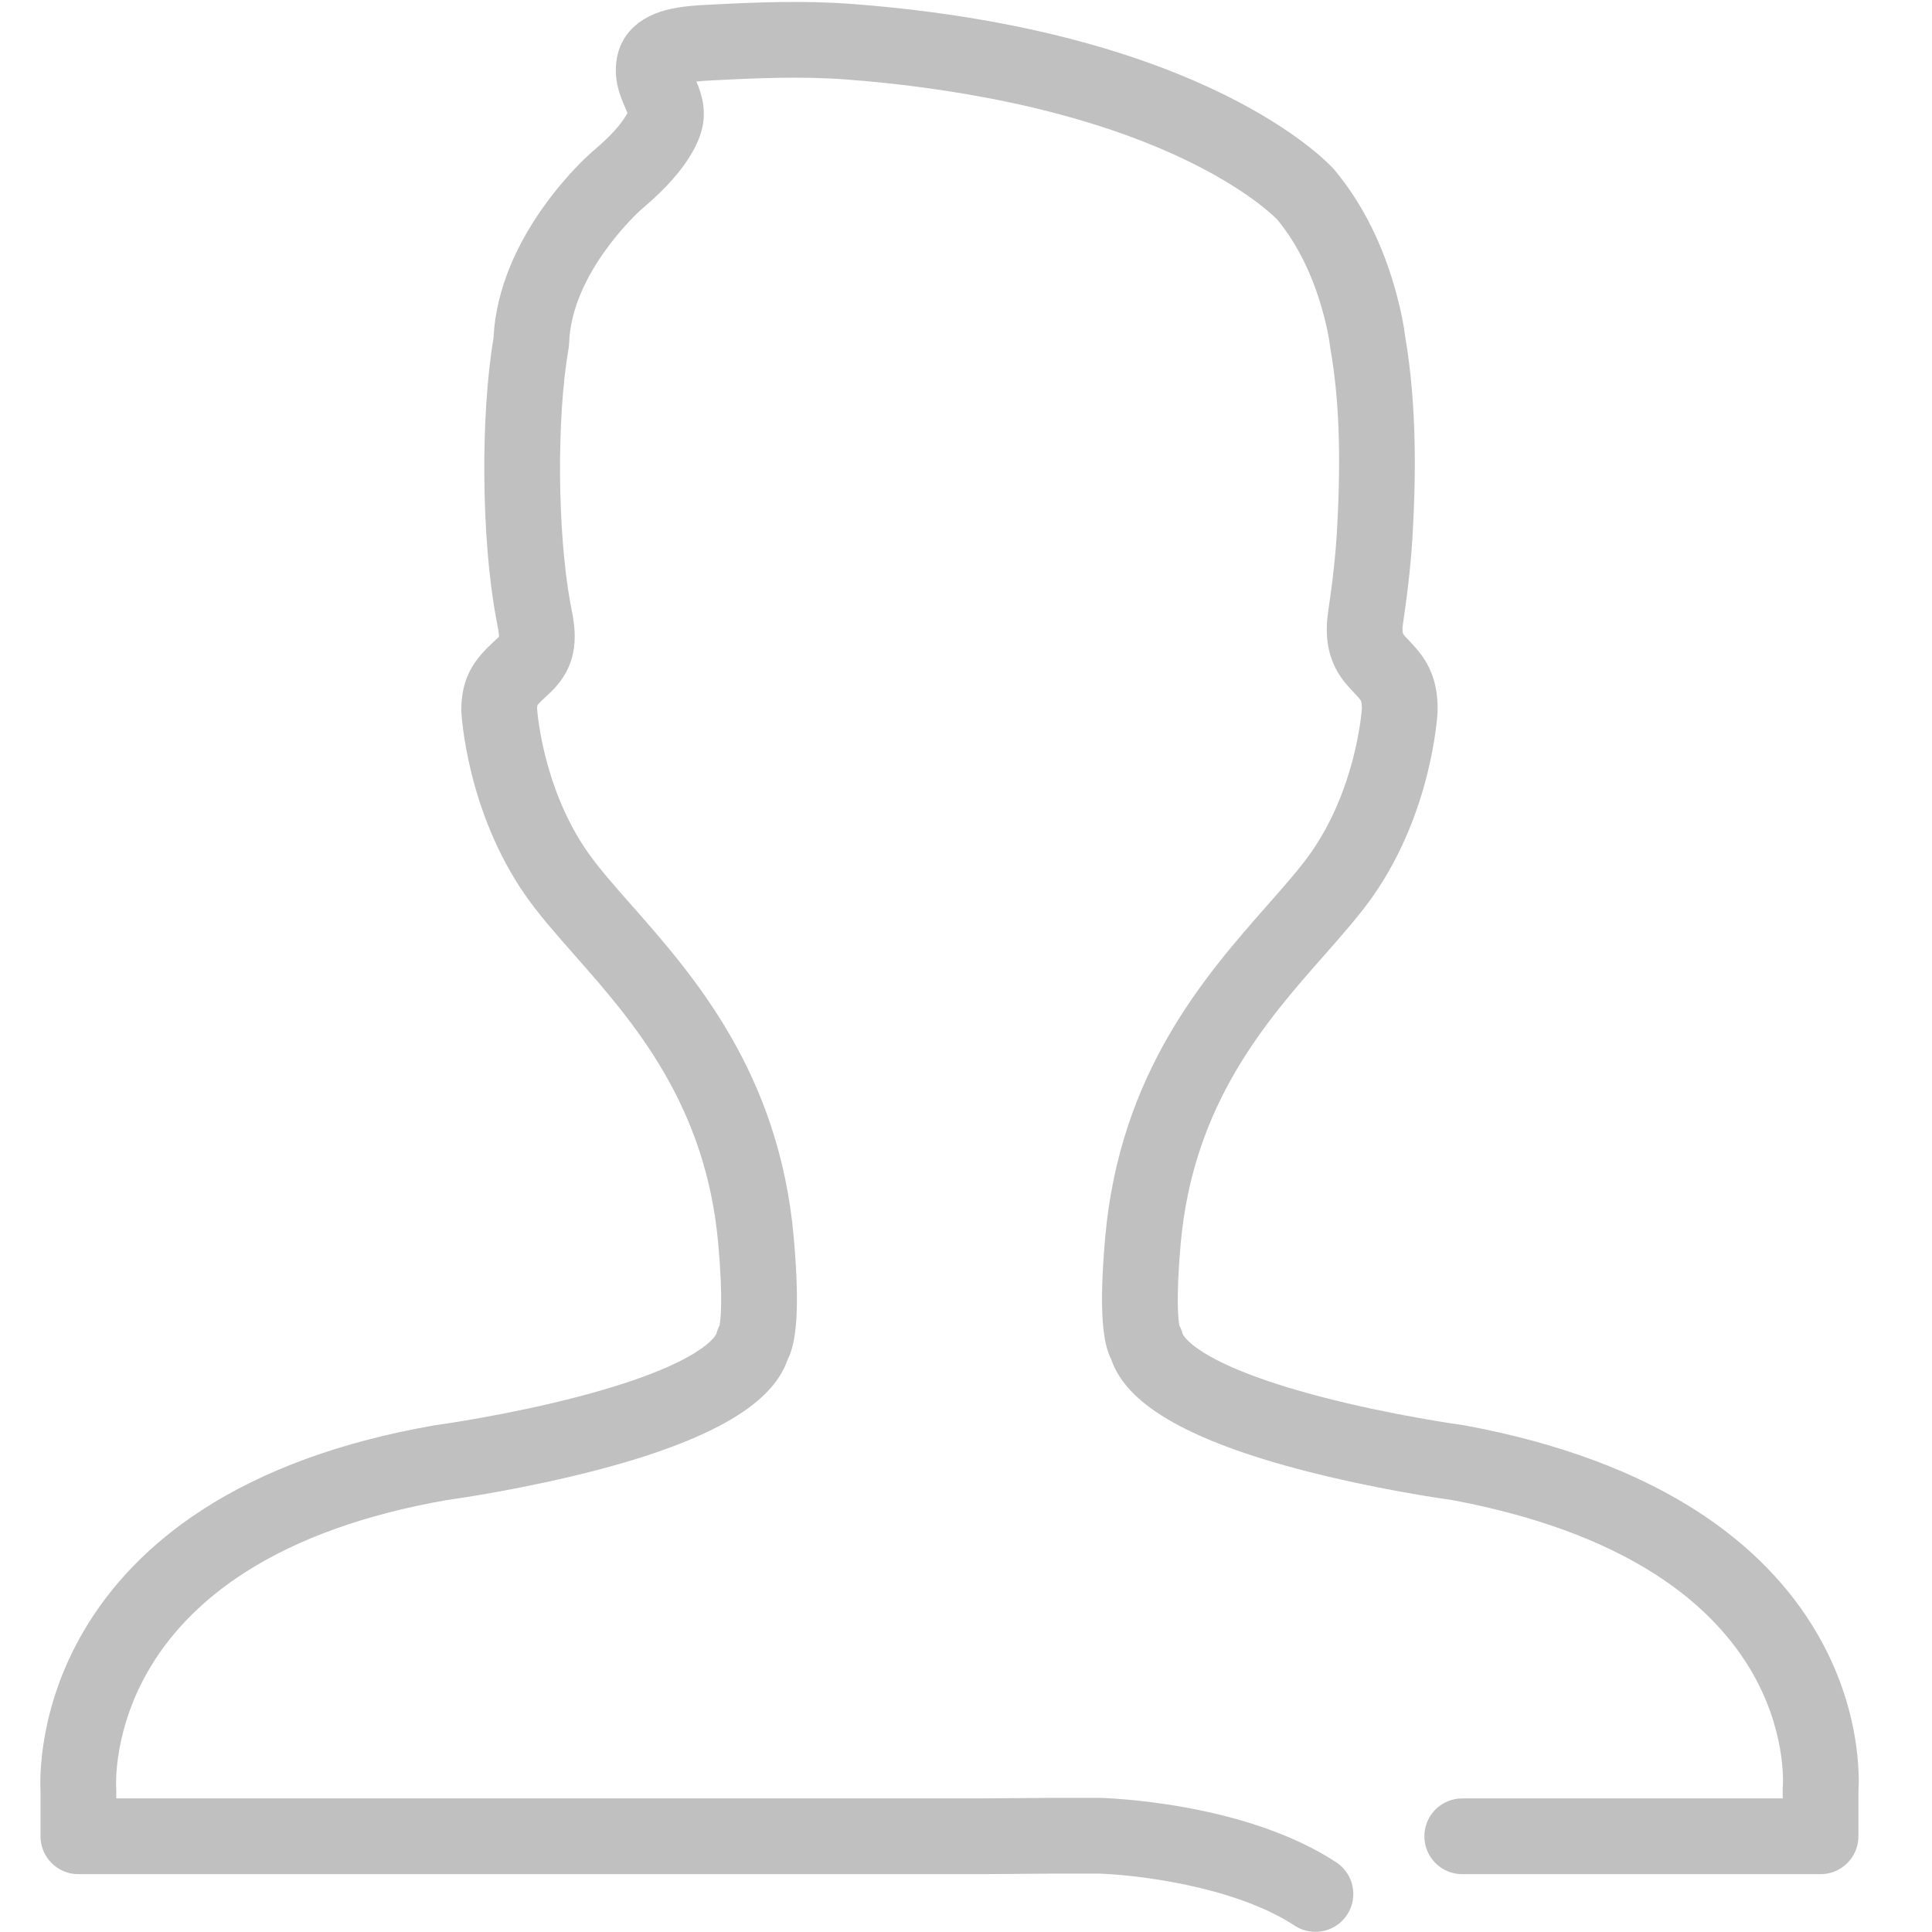 <?xml version="1.0" standalone="no"?><!DOCTYPE svg PUBLIC "-//W3C//DTD SVG 1.1//EN" "http://www.w3.org/Graphics/SVG/1.1/DTD/svg11.dtd"><svg t="1496456113113" class="icon" style="" viewBox="0 0 1024 1024" version="1.1" xmlns="http://www.w3.org/2000/svg" p-id="5407" xmlns:xlink="http://www.w3.org/1999/xlink" width="20" height="20"><defs><style type="text/css"></style></defs><path d="M697.193 1023.915C693.412 1023.915 689.594 1022.852 686.199 1020.623 653.679 999.283 600.157 993.498 581.968 993.055L558.219 993.055 520.33 993.342 41.545 993.342C30.458 993.342 21.468 984.358 21.468 973.271L21.468 949.146C21.127 942.42 20.493 905.549 44.023 865.071 58.749 839.731 79.918 817.977 106.939 800.407 139.678 779.117 181.148 764 230.192 755.474 230.442 755.431 230.69 755.396 230.944 755.362 231.315 755.308 269.057 750.142 307.4 740.037 373.854 722.515 379.664 707.029 379.707 706.873 380.097 705.342 380.668 703.864 381.394 702.479 381.941 699.581 383.287 688.67 380.711 659.448 374.161 585.215 335.487 541.346 304.416 506.1 294.611 494.979 285.359 484.483 278.227 474.185 247.479 429.764 244.626 379.257 244.518 377.125 244.503 376.793 244.499 376.457 244.499 376.125 244.499 355.961 254.551 346.684 263.419 338.504L263.888 338.07C264.175 337.802 264.361 337.602 264.468 337.475 264.566 336.036 263.858 332.383 263.381 329.914 263.2 328.973 263.015 328.032 262.844 327.086 255.132 285.235 254.605 220.587 261.58 179.093 264.166 124.537 311.21 82.775 313.229 81.008 313.308 80.94 313.381 80.877 313.459 80.808 320.214 75.077 327.063 68.815 331.419 61.873 331.94 61.039 332.311 60.396 332.565 59.903 332.238 59.054 331.769 57.976 331.389 57.098 328.775 51.07 324.819 41.953 327.067 30.232 328.423 23.159 333.594 10.516 352.963 5.352 360.762 3.274 369.094 2.844 375.176 2.537L376.381 2.474C400.423 1.21 426.064 0.137 452.008 2.128 639.612 16.506 704.236 86.608 706.894 89.589 707.045 89.754 707.191 89.925 707.334 90.096 722.352 108.089 733.472 130.502 740.399 156.724 742.56 164.904 743.95 171.772 744.759 178.274 751.31 216.353 750.217 255.477 748.822 281.635 748.032 296.317 746.399 311.731 743.667 330.139 742.926 335.138 743.74 336.114 744.047 336.48 744.862 337.455 745.857 338.514 746.911 339.631 751.061 344.035 756.739 350.059 759.758 359.731 761.27 364.565 761.977 369.784 761.977 376.125 761.977 376.462 761.972 376.793 761.953 377.13 761.851 379.257 758.998 429.764 728.249 474.185 721.118 484.483 711.865 494.984 702.066 506.1 670.99 541.346 632.316 585.215 625.764 659.448 623.189 688.675 624.535 699.581 625.082 702.479 625.809 703.869 626.38 705.342 626.769 706.878 626.808 707.029 632.647 722.565 699.402 740.124 737.74 750.201 775.157 755.308 775.533 755.362 775.86 755.406 776.186 755.459 776.508 755.518 826.002 764.698 867.725 780.204 900.522 801.602 927.637 819.293 948.762 841.009 963.321 866.148 986.408 906.008 985.466 942.069 985.008 949.298L985.008 973.271C985.008 984.358 976.018 993.347 964.932 993.347L775.016 993.347C763.929 993.347 754.945 984.358 754.945 973.271 754.945 962.184 763.929 953.2 775.016 953.2L944.86 953.2 944.86 948.571C944.86 947.834 944.87 947.38 944.948 946.668 945.059 945.048 946.694 916.251 927.393 884.259 915.774 864.997 898.845 848.168 877.07 834.243 849.049 816.322 812.906 803.144 769.645 795.071 764.666 794.383 727.761 789.101 689.032 778.902 613.059 758.903 594.587 736.652 588.977 720.501 584.68 712.16 582.275 695.596 585.773 655.917 593.484 568.554 638.836 517.108 671.946 479.545 681.34 468.893 689.452 459.694 695.237 451.329 717.913 418.57 721.479 380.145 721.83 375.521 721.796 373.106 721.546 372.062 721.44 371.711 721.172 370.853 719.401 368.975 717.694 367.161 716.347 365.736 714.826 364.122 713.25 362.234 704.714 352.029 701.675 339.601 703.954 324.241 706.495 307.107 708.012 292.883 708.729 279.49 710.826 240.298 709.709 211.041 705.119 184.639 705.055 184.287 705.006 183.936 704.963 183.585 704.392 178.819 703.319 173.537 701.582 166.972 696.227 146.701 687.921 129.644 676.882 116.259 675.038 114.386 660.361 100.021 627.618 84.398 568.691 56.289 497.927 45.909 448.94 42.153 425.391 40.348 401.222 41.367 378.492 42.562L377.224 42.626C375.332 42.723 372.142 42.89 369.112 43.192 371.742 49.465 374.966 58.903 371.576 70.181 370.304 74.409 368.352 78.55 365.43 83.203 358.201 94.73 348.334 103.855 339.604 111.275 337.89 112.825 302.86 144.94 301.65 181.858 301.621 182.79 301.523 183.722 301.363 184.644 294.953 221.475 295.383 282.108 302.328 319.814 302.479 320.633 302.635 321.447 302.796 322.261 304.923 333.222 308.479 351.556 291.115 367.575L290.647 368.004C288.408 370.073 285.34 372.901 284.832 373.876 284.837 373.876 284.691 374.336 284.657 375.579 285.008 380.188 288.578 418.59 311.245 451.329 317.034 459.694 325.141 468.893 334.535 479.545 367.649 517.108 412.997 568.554 420.709 655.912 424.205 695.596 421.801 712.16 417.504 720.501 411.889 736.652 393.423 758.903 317.448 778.902 278.403 789.183 241.212 794.467 236.719 795.086 193.952 802.558 158.131 815.362 130.254 833.146 108.578 846.968 91.634 863.851 79.879 883.317 60.246 915.832 61.48 945.444 61.563 947.029 61.617 947.609 61.621 947.96 61.621 948.566L61.621 953.195 520.095 953.195 557.98 952.901 582.213 952.901C582.364 952.901 582.51 952.901 582.661 952.906 585.773 952.975 659.372 954.994 708.225 987.055 717.498 993.137 720.079 1005.58 713.997 1014.848 710.138 1020.726 703.729 1023.915 697.193 1023.915L697.193 1023.915ZM619.96 696.236C622.192 698.258 624.333 700.383 626.36 702.635 624.442 700.511 622.301 698.36 619.96 696.236L619.96 696.236ZM391.53 696.236C389.189 698.335 387.067 700.459 385.13 702.558 387.16 700.357 389.299 698.232 391.53 696.236L391.53 696.236Z" p-id="5408" fill="#C0C0C0"></path></svg>